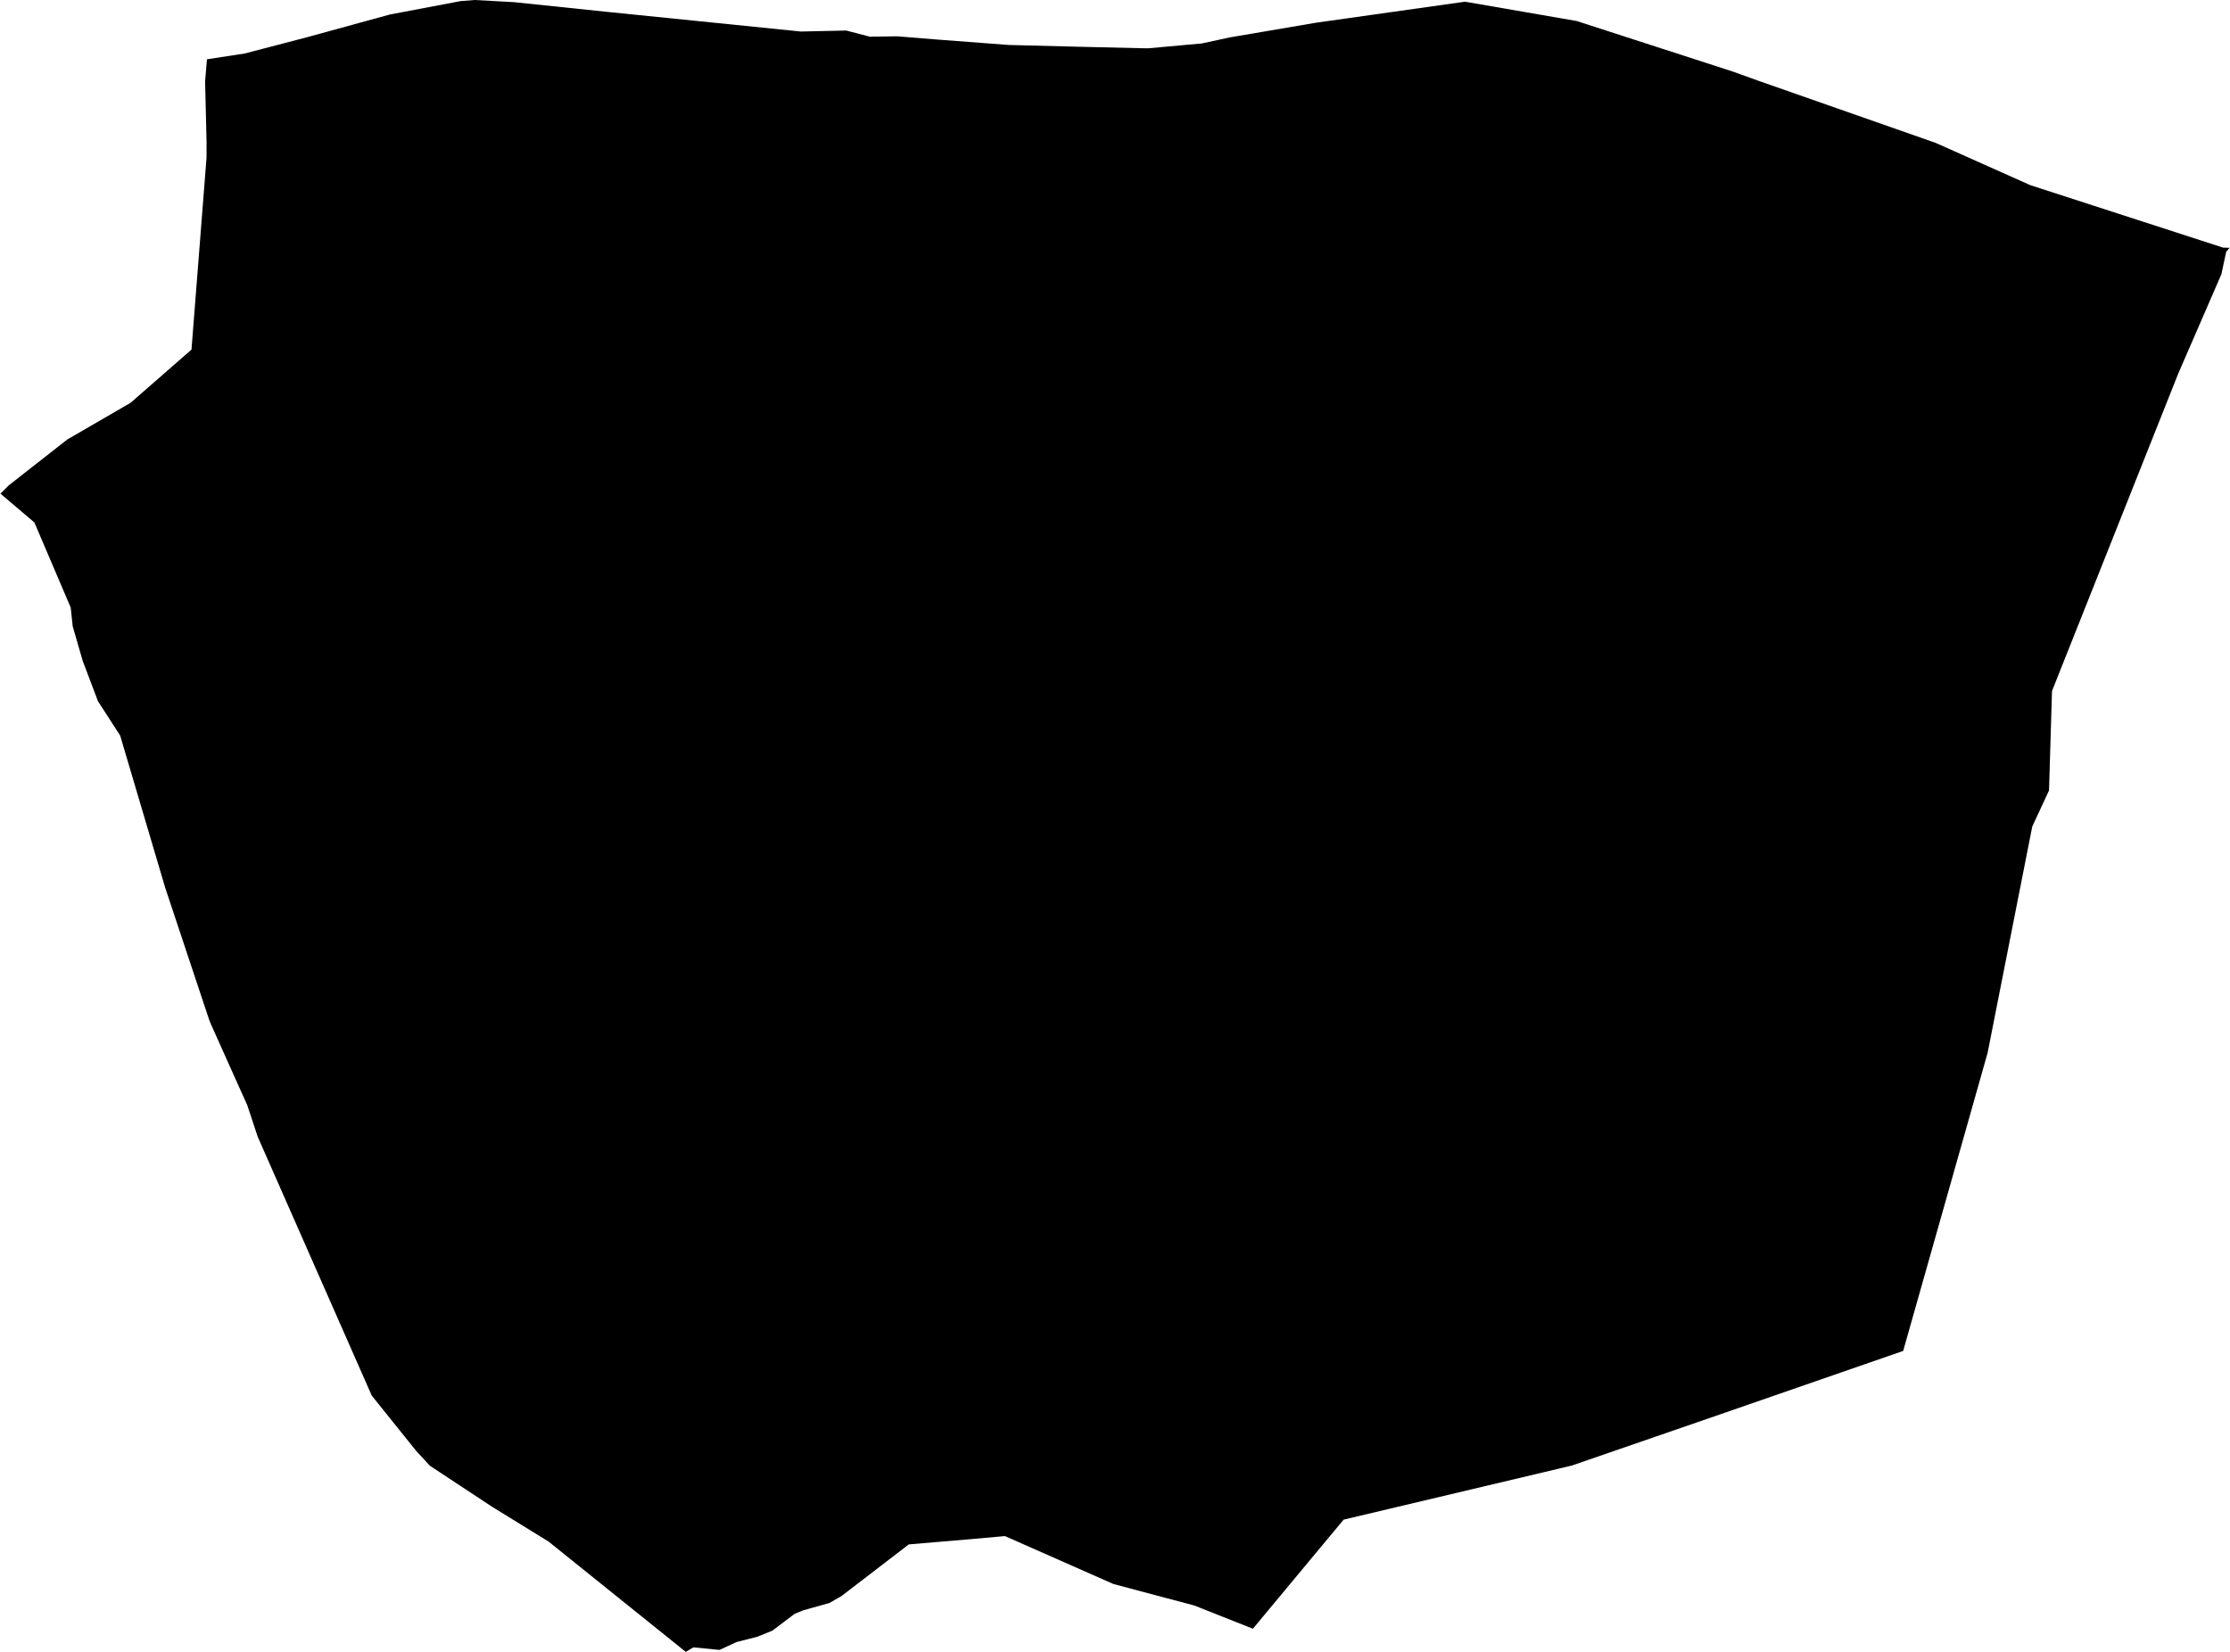 <?xml version='1.0'?>
<svg  baseProfile = 'tiny' width = '540' height = '400' stroke-linecap = 'round' stroke-linejoin = 'round' version='1.1' xmlns='http://www.w3.org/2000/svg'>
<path id='1614501001' title='1614501001'  d='M 539.888 60.007 539.07 60.996 537.91 66.414 527.47 90.459 496.899 167.327 496.174 191.412 492.114 200.152 481.304 254.952 460.858 327.127 414.376 343.236 380.602 354.889 325.367 367.979 321.874 372.172 303.392 394.397 289.181 388.768 269.631 383.574 243.345 371.961 235.607 372.659 220.064 373.978 203.797 386.461 200.857 388.162 194.477 389.942 192.394 390.812 187.055 394.846 183.443 396.322 178.381 397.614 174.228 399.525 167.914 398.906 166.055 400 132.822 373.279 119.165 364.868 104.097 354.929 100.722 351.264 90.018 337.936 62.413 275.279 59.869 267.607 51.142 248.163 50.655 246.963 39.99 214.916 29.101 178.123 23.722 169.792 20.031 160.037 17.606 151.653 17.118 147.105 8.325 126.514 0.112 119.54 2.129 117.523 16.274 106.436 31.619 97.538 46.37 84.659 50.009 38.23 50.022 34.565 49.666 19.721 50.114 14.356 59.236 12.959 74.238 9.043 94.434 3.507 111.558 0.264 114.946 0 124.385 0.514 146.901 2.861 193.95 7.633 204.917 7.395 210.639 8.885 217.243 8.793 227.051 9.584 244.281 10.889 260.917 11.311 276.631 11.68 278.094 11.693 291.026 10.52 297.802 9.056 318.697 5.497 354.764 0.409 381.802 5.088 419.504 17.296 425.818 19.563 468.702 34.591 491.679 44.847 538.306 59.955 539.888 60.007 Z' />
</svg>